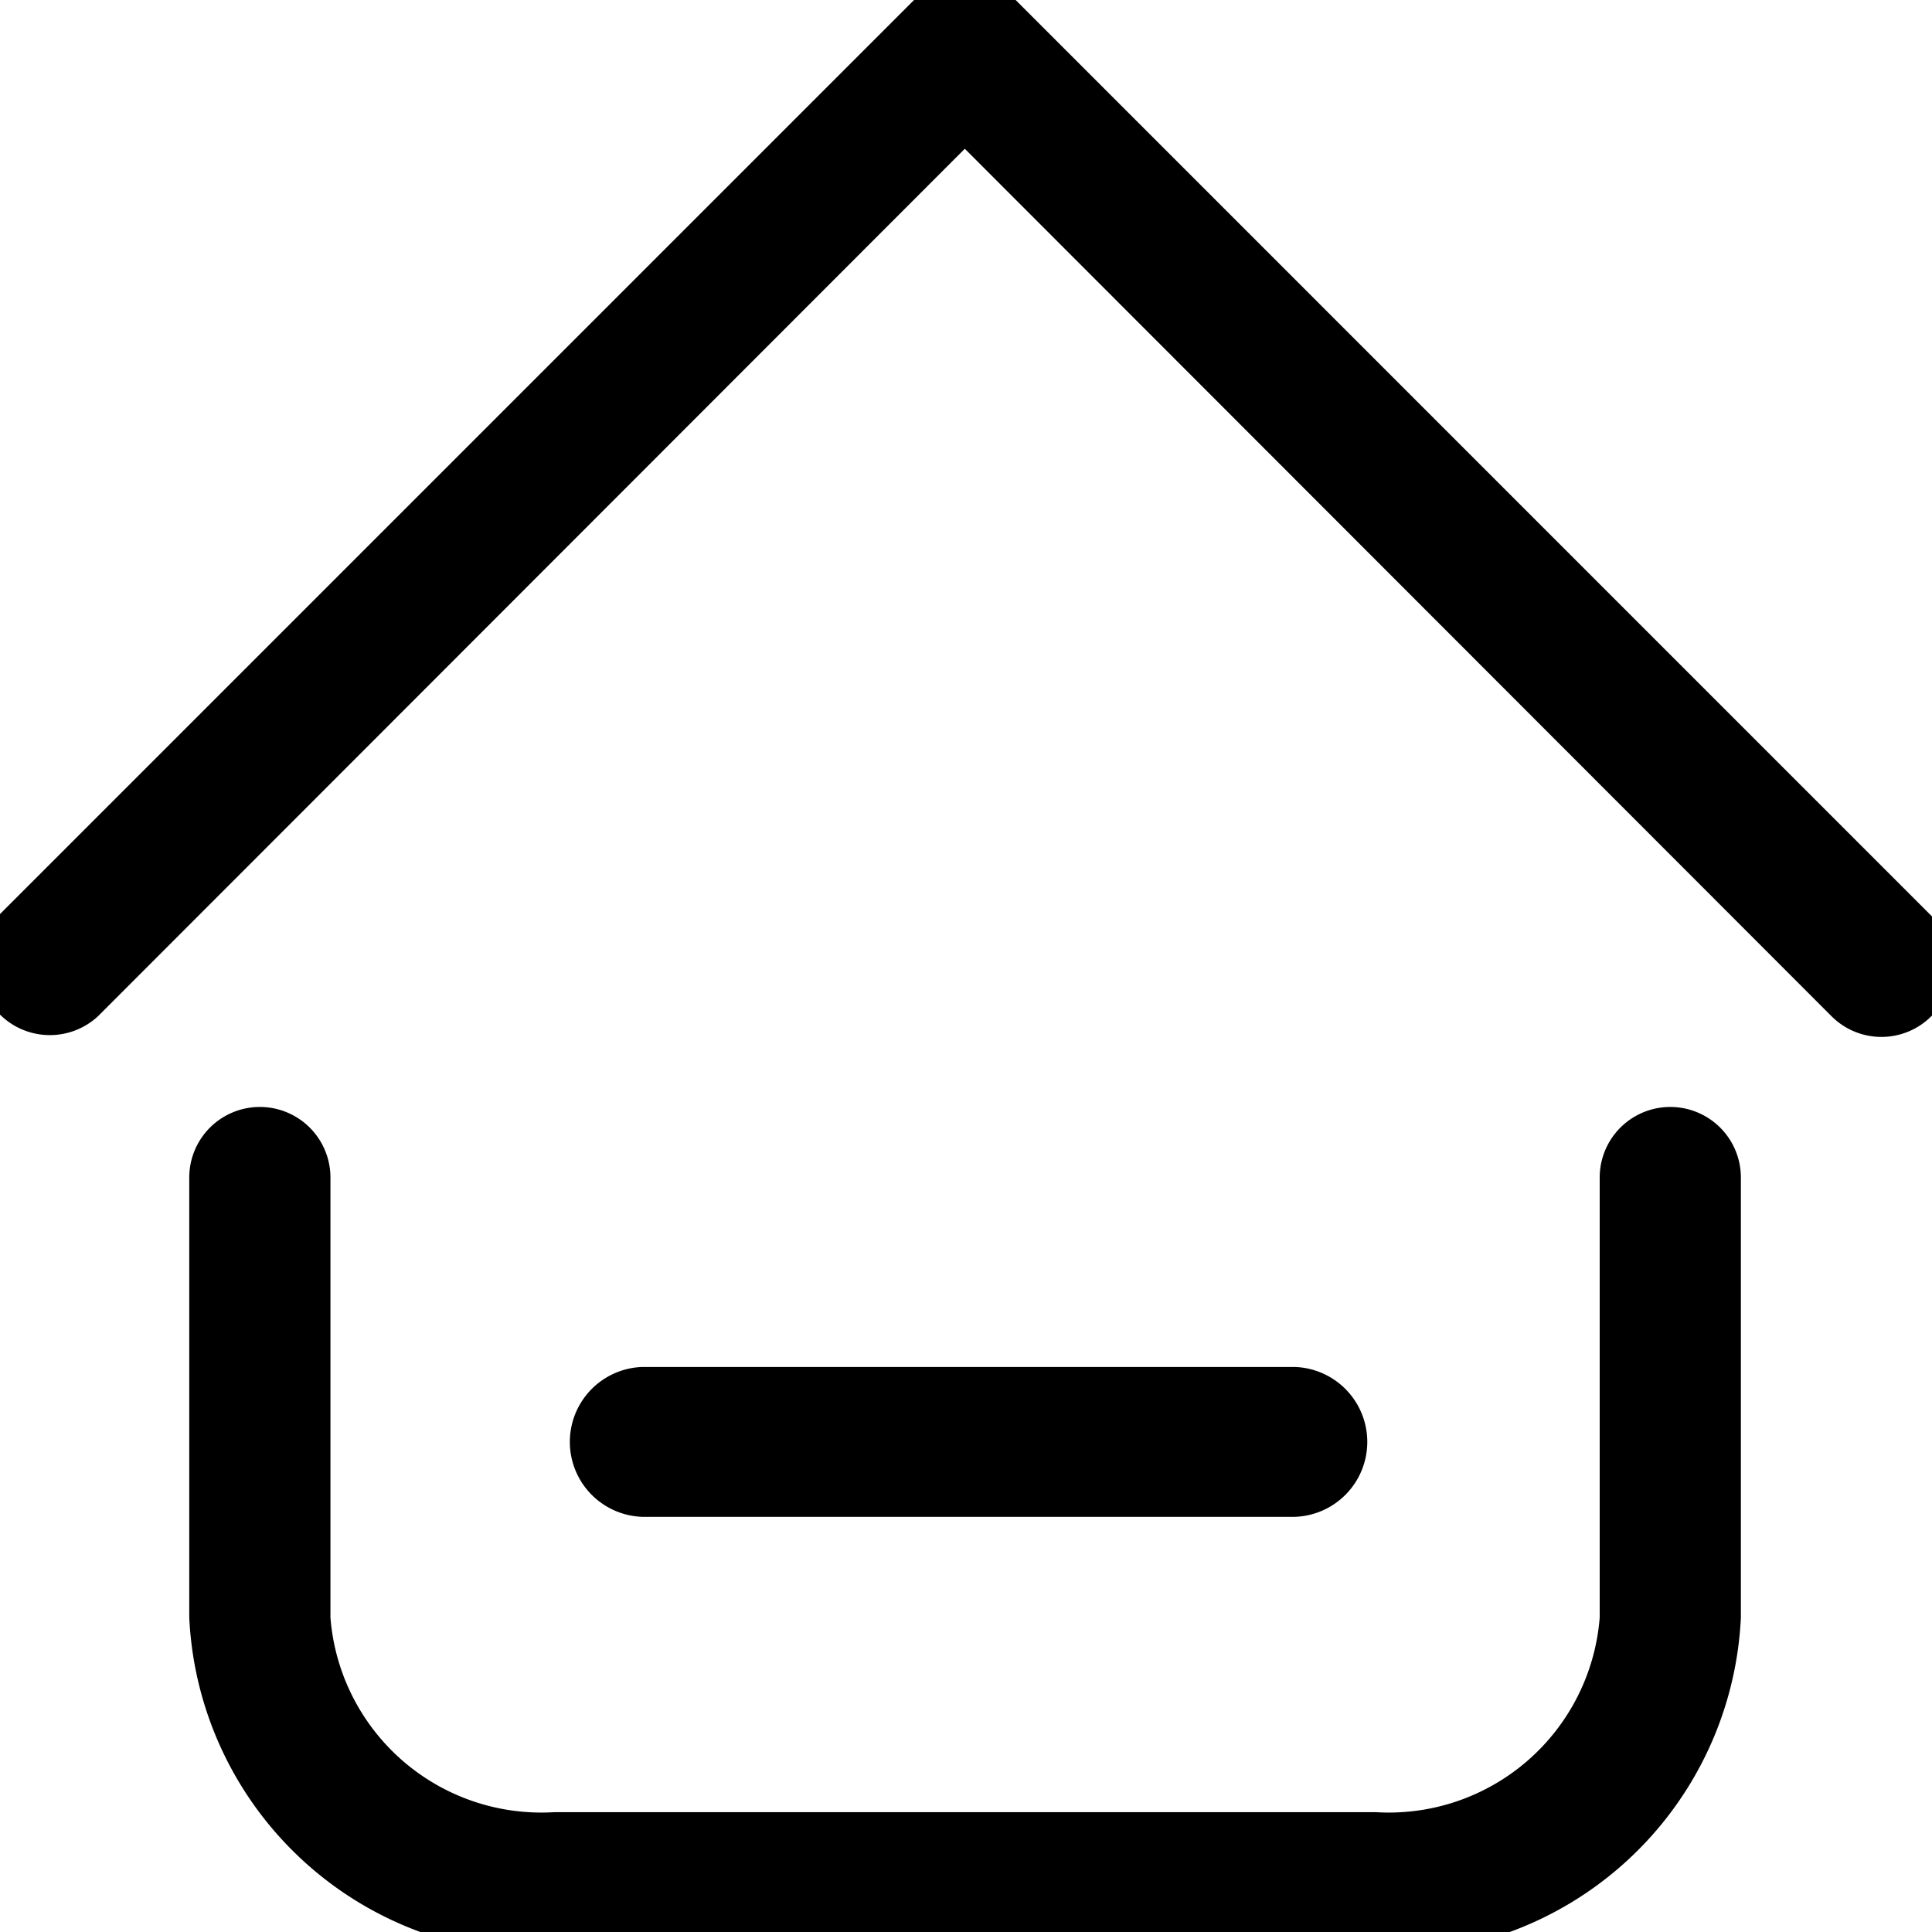 <svg xmlns="http://www.w3.org/2000/svg" xmlns:xlink="http://www.w3.org/1999/xlink" width="26" height="26" viewBox="0 0 26 26">
  <defs>
    <clipPath id="clip-path">
      <rect id="Rectangle_17" data-name="Rectangle 17" width="26" height="26" transform="translate(0.056 0.056)" fill="currentColor"/>
    </clipPath>
  </defs>
  <g id="Groupe_46" data-name="Groupe 46" transform="translate(-0.073 -0.056)">
    <g id="Groupe_45" data-name="Groupe 45" transform="translate(0.017 0)">
      <g id="Groupe_44" data-name="Groupe 44" transform="translate(0)">
        <g id="Groupe_43" data-name="Groupe 43" clip-path="url(#clip-path)">
          <path id="Tracé_49" data-name="Tracé 49" d="M147.761,280.395H136.716a4.744,4.744,0,0,1-4.915-4.517v-5.921a.949.949,0,1,1,1.9,0v5.921a2.847,2.847,0,0,0,3.018,2.619h11.045a2.847,2.847,0,0,0,3.018-2.619v-5.921a.949.949,0,1,1,1.9,0v5.921a4.744,4.744,0,0,1-4.915,4.517Zm7.487-12.611a.949.949,0,0,0,0-1.347L142.912,254.1a.949.949,0,0,0-1.347,0l-12.336,12.336a.953.953,0,0,0,1.347,1.347l11.662-11.671L153.9,267.784a.949.949,0,0,0,1.347,0Zm0,0" transform="translate(-129.198 -254.054)" fill="currentColor"/>
        </g>
      </g>
    </g>
    <path id="Tracé_50" data-name="Tracé 50" d="M239.168,492.151h-8.777a1.009,1.009,0,0,1,0-2.017h8.777a1.009,1.009,0,0,1,0,2.017Z" transform="translate(-221.672 -471.682)" fill="currentColor"/>
  </g>
</svg>

